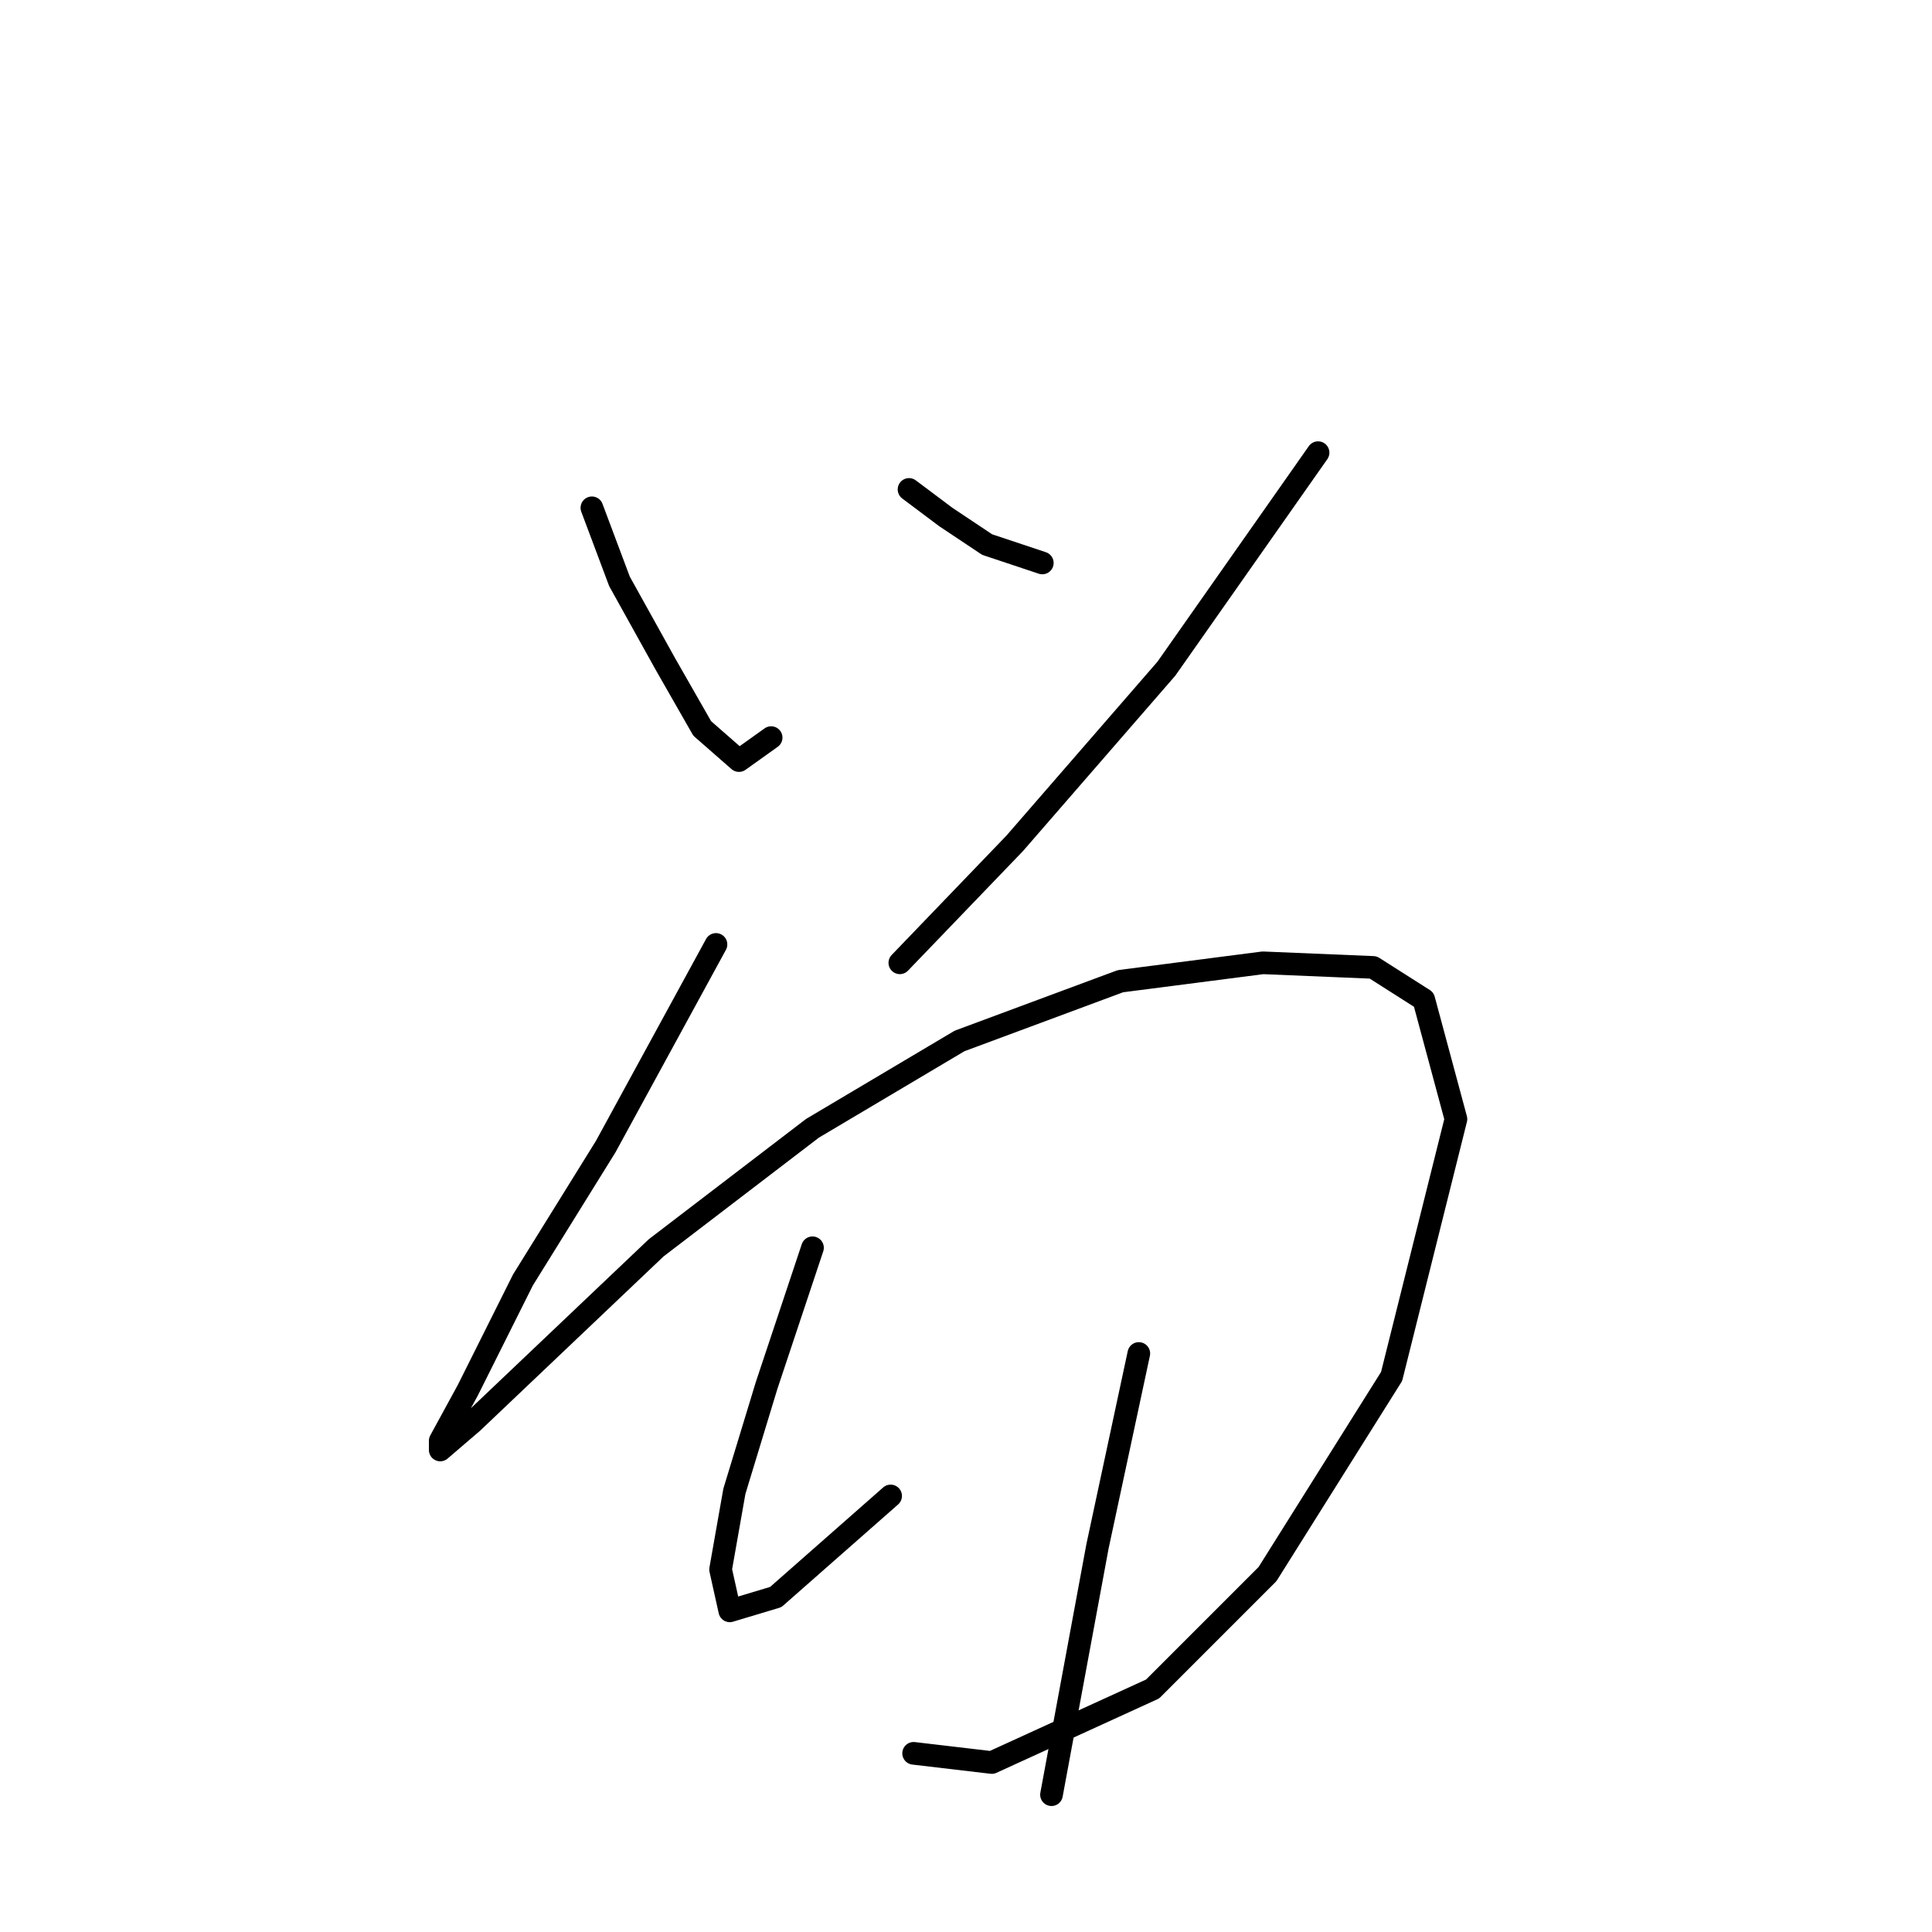 <?xml version="1.0" standalone="no"?>
    <svg width="256" height="256" xmlns="http://www.w3.org/2000/svg" version="1.1">
    <polyline stroke="black" stroke-width="3" stroke-linecap="round" fill="transparent" stroke-linejoin="round" points="78.429 67.287 82.083 77.031 88.173 87.993 93.045 96.519 97.917 100.782 102.18 97.737 102.18 97.737 " />
        <polyline stroke="black" stroke-width="3" stroke-linecap="round" fill="transparent" stroke-linejoin="round" points="120.45 64.851 125.322 68.505 130.803 72.159 138.111 74.595 138.111 74.595 " />
        <polyline stroke="black" stroke-width="3" stroke-linecap="round" fill="transparent" stroke-linejoin="round" points="174.651 59.979 154.554 88.602 134.457 111.744 119.232 127.578 119.232 127.578 " />
        <polyline stroke="black" stroke-width="3" stroke-linecap="round" fill="transparent" stroke-linejoin="round" points="94.872 125.142 80.256 151.938 69.294 169.599 61.986 184.215 58.332 190.913 58.332 192.131 62.595 188.477 86.955 165.336 107.661 149.502 127.149 137.931 148.464 130.014 167.343 127.578 181.958 128.187 188.657 132.45 192.92 148.284 184.394 182.388 167.952 208.574 152.727 223.799 131.412 233.543 121.059 232.325 121.059 232.325 " />
        <polyline stroke="black" stroke-width="3" stroke-linecap="round" fill="transparent" stroke-linejoin="round" points="107.661 165.336 101.571 183.605 97.308 197.612 95.481 207.965 96.699 213.446 102.789 211.619 118.014 198.221 118.014 198.221 " />
        <polyline stroke="black" stroke-width="3" stroke-linecap="round" fill="transparent" stroke-linejoin="round" points="150.9 179.343 145.419 204.92 139.329 237.806 139.329 237.806 " />
        </svg>